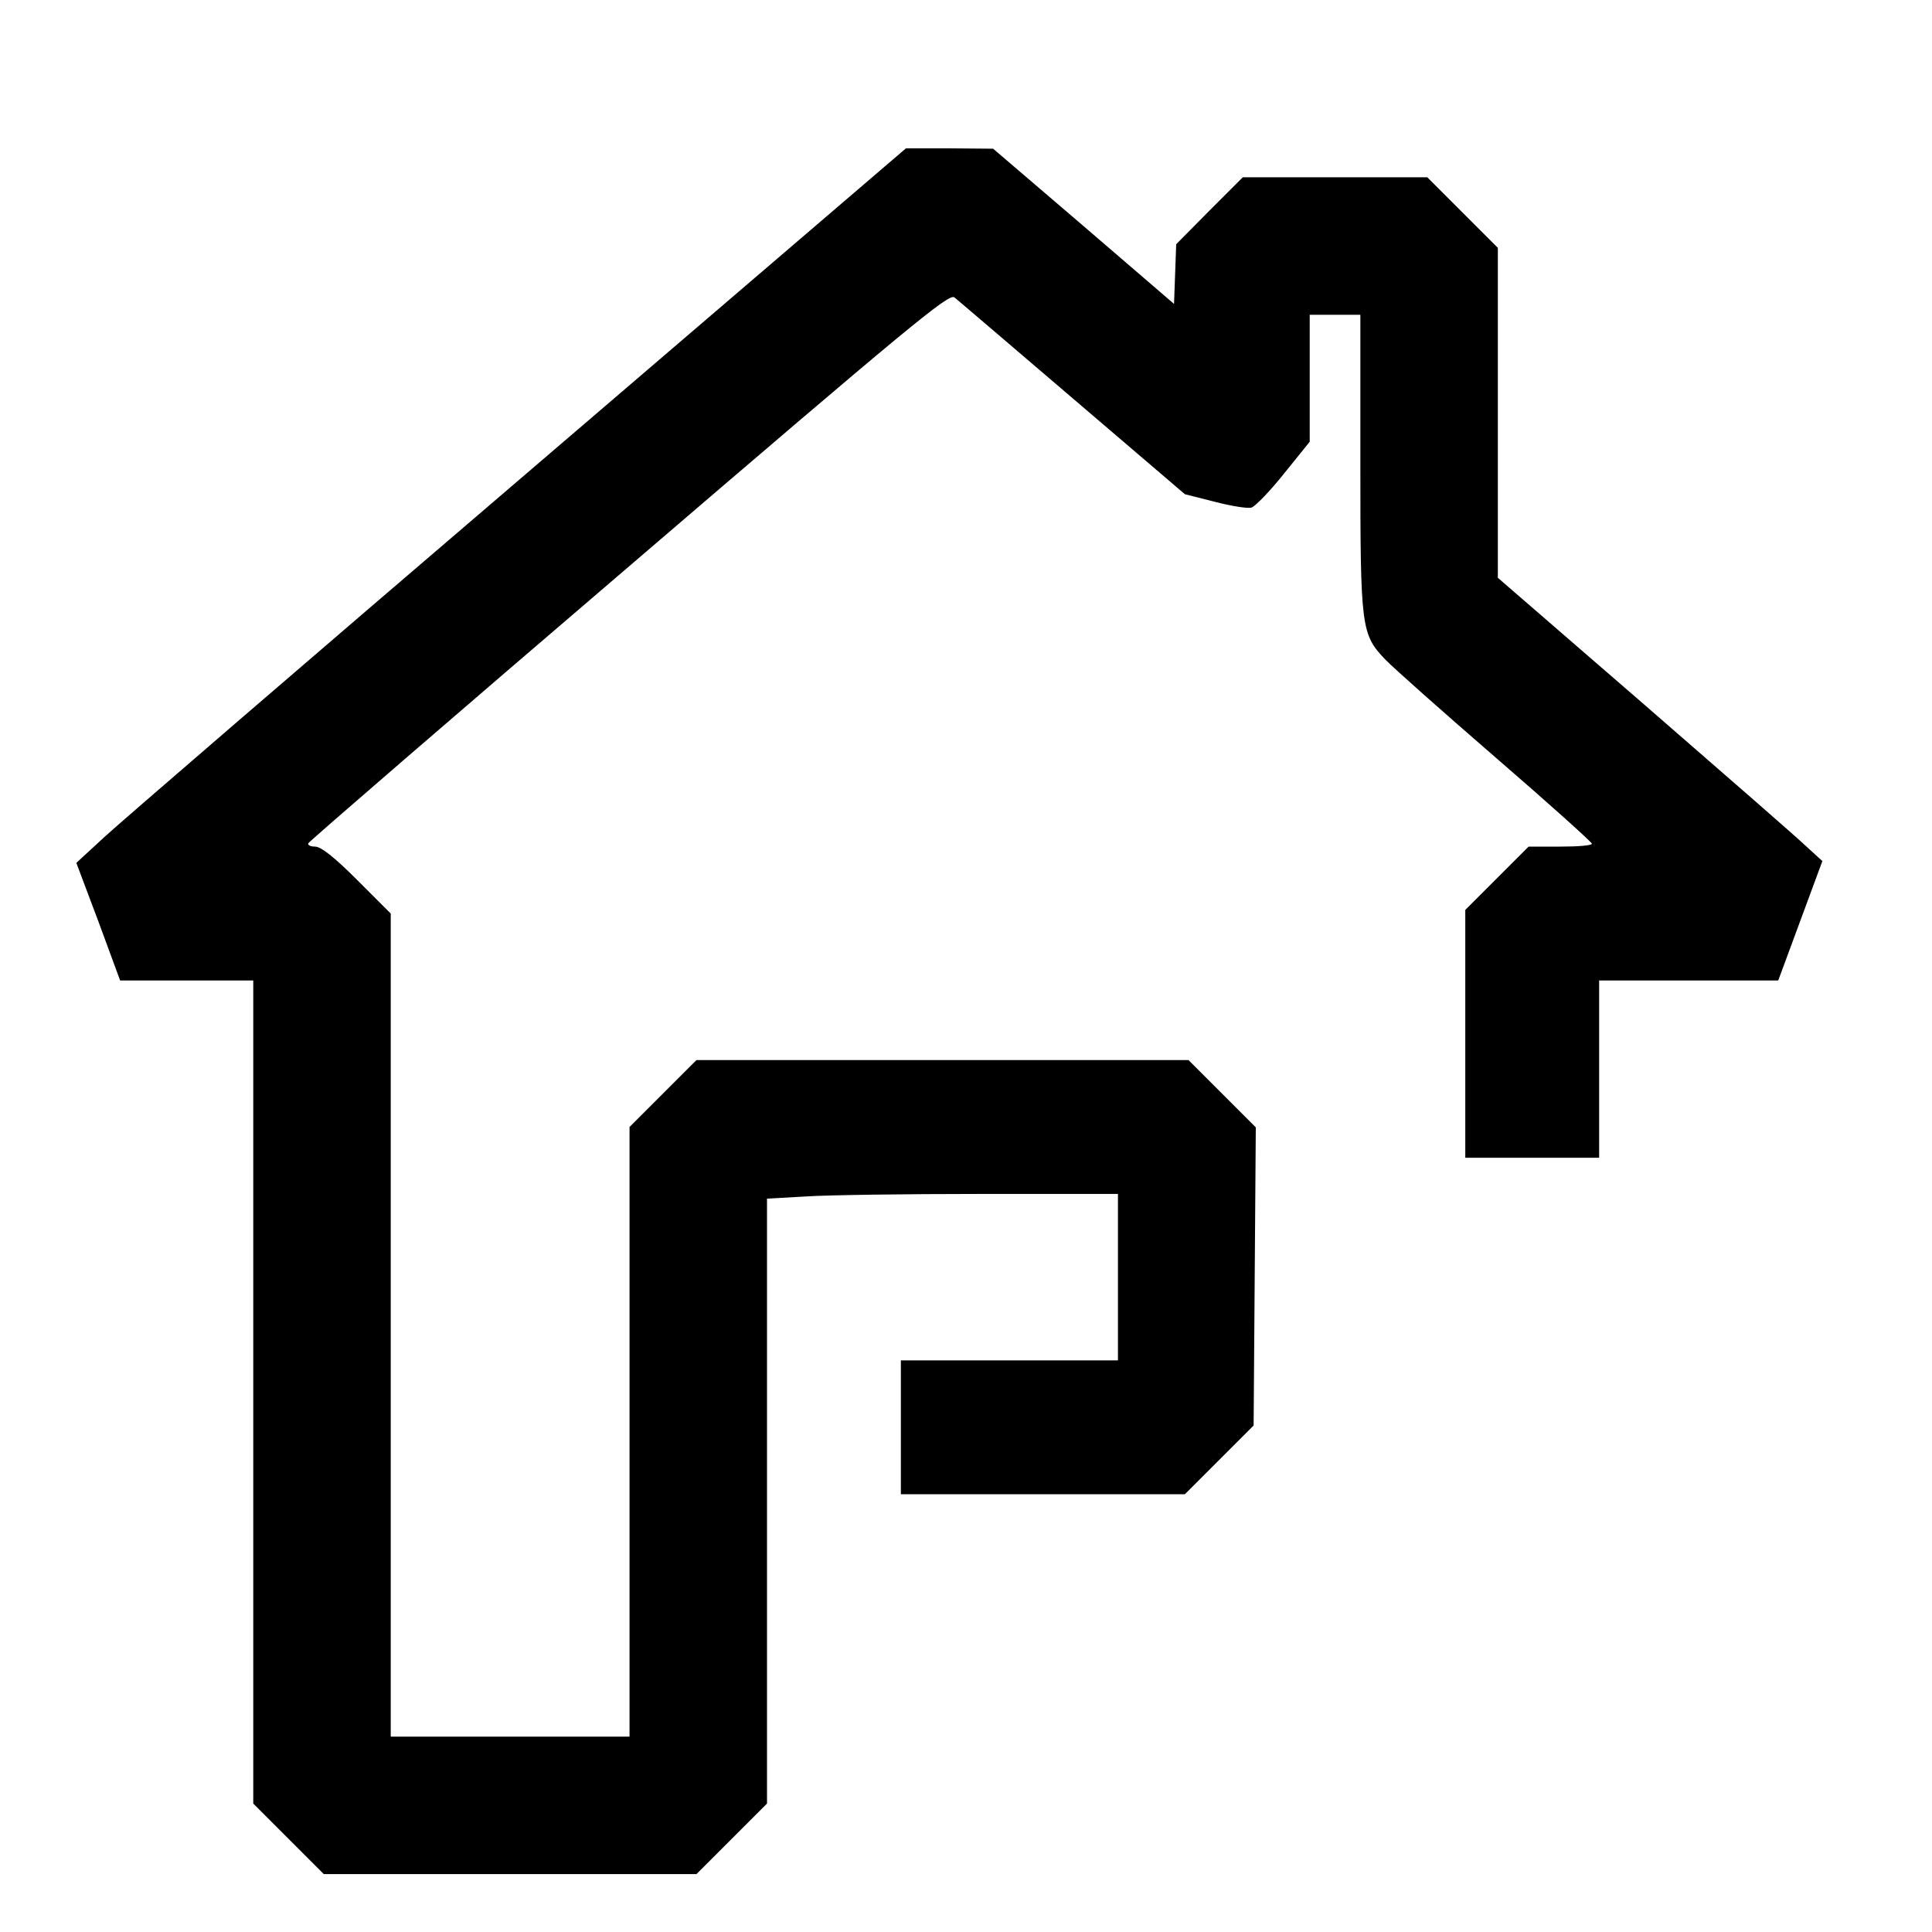 <?xml version="1.0" standalone="no"?>
<!DOCTYPE svg PUBLIC "-//W3C//DTD SVG 20010904//EN"
 "http://www.w3.org/TR/2001/REC-SVG-20010904/DTD/svg10.dtd">
<svg version="1.0" xmlns="http://www.w3.org/2000/svg"
 width="534pt" height="534pt" viewBox="0 0 534 534"
 preserveAspectRatio="xMidYMid meet">
<g transform="translate(0,534) scale(0.1,-0.1)"
fill="#000000" stroke="none">
<path d="M1435 4014 c-589 -504 -1105 -949 -1147 -988 l-77 -71 61 -162 60
-163 184 0 184 0 0 -1138 0 -1137 98 -98 97 -97 515 0 515 0 98 98 97 97 0
836 0 836 107 6 c58 4 276 7 485 7 l378 0 0 -230 0 -230 -300 0 -300 0 0 -185
0 -185 393 0 392 0 95 95 95 95 3 412 3 412 -93 93 -93 93 -680 0 -680 0 -93
-93 -92 -92 0 -843 0 -842 -330 0 -330 0 0 1138 0 1137 -93 93 c-63 63 -100
92 -116 92 -12 0 -21 4 -19 9 2 5 400 349 886 765 779 668 885 756 900 744 9
-7 156 -133 327 -279 l310 -265 83 -21 c46 -12 91 -19 101 -16 10 3 51 45 90
94 l71 88 0 176 0 175 70 0 70 0 0 -408 c0 -458 2 -475 69 -545 20 -21 156
-142 304 -270 147 -127 267 -235 267 -239 0 -5 -39 -8 -87 -8 l-88 0 -87 -87
-88 -88 0 -342 0 -343 185 0 185 0 0 245 0 245 248 0 247 0 61 165 61 165 -46
42 c-25 24 -227 200 -448 392 l-403 349 0 456 0 456 -98 98 -97 97 -255 0
-255 0 -92 -92 -92 -93 -3 -82 -3 -83 -250 215 -250 214 -120 1 -121 0 -1069
-916z"/>
</g>
</svg>
